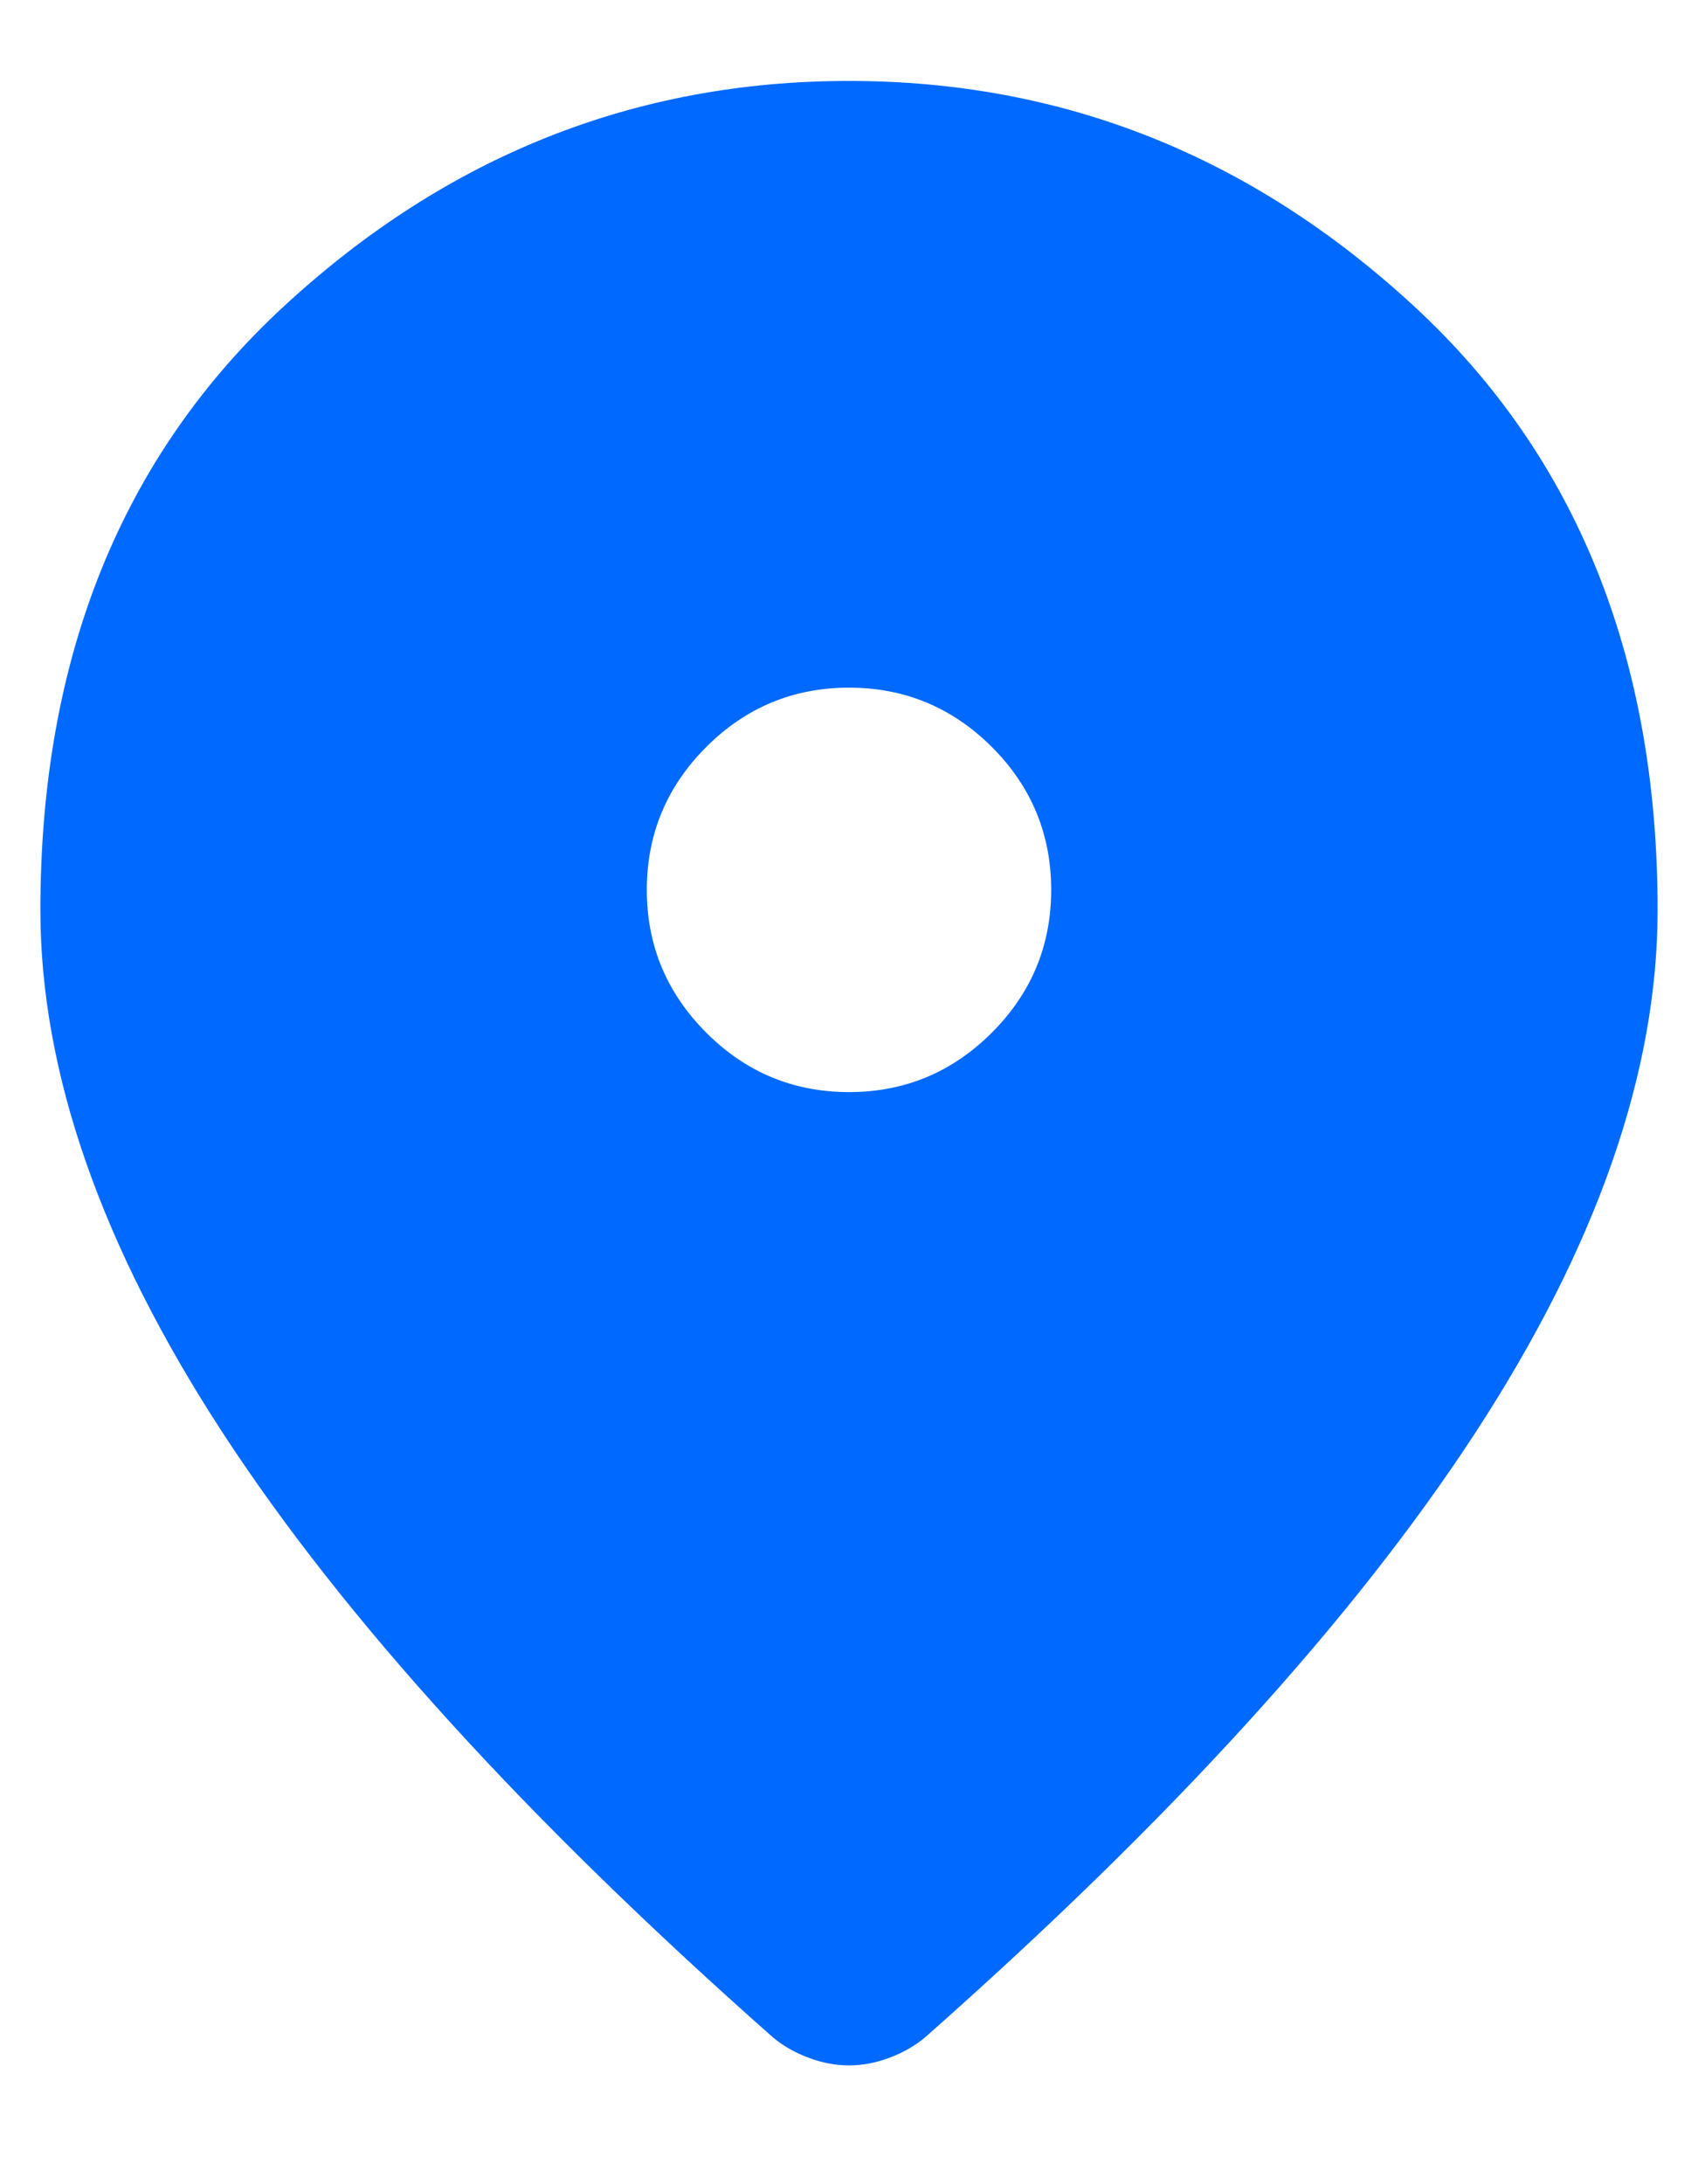<svg width="14" height="18" viewBox="0 0 14 18" fill="none" xmlns="http://www.w3.org/2000/svg">
<path d="M7 9C7.458 9 7.851 8.837 8.178 8.51C8.504 8.184 8.667 7.792 8.667 7.333C8.667 6.875 8.504 6.482 8.178 6.156C7.851 5.83 7.458 5.667 7 5.667C6.542 5.667 6.149 5.83 5.823 6.156C5.497 6.482 5.333 6.875 5.333 7.333C5.333 7.792 5.497 8.184 5.823 8.51C6.149 8.837 6.542 9 7 9ZM7 17.021C6.889 17.021 6.778 17 6.667 16.958C6.556 16.917 6.458 16.861 6.375 16.792C4.347 15 2.833 13.337 1.833 11.803C0.833 10.268 0.333 8.833 0.333 7.5C0.333 5.417 1.004 3.757 2.344 2.521C3.684 1.285 5.236 0.667 7 0.667C8.764 0.667 10.316 1.285 11.656 2.521C12.996 3.757 13.667 5.417 13.667 7.5C13.667 8.833 13.167 10.268 12.167 11.803C11.167 13.337 9.653 15 7.625 16.792C7.542 16.861 7.444 16.917 7.333 16.958C7.222 17 7.111 17.021 7 17.021Z" fill="#0069FF"/>
</svg>
